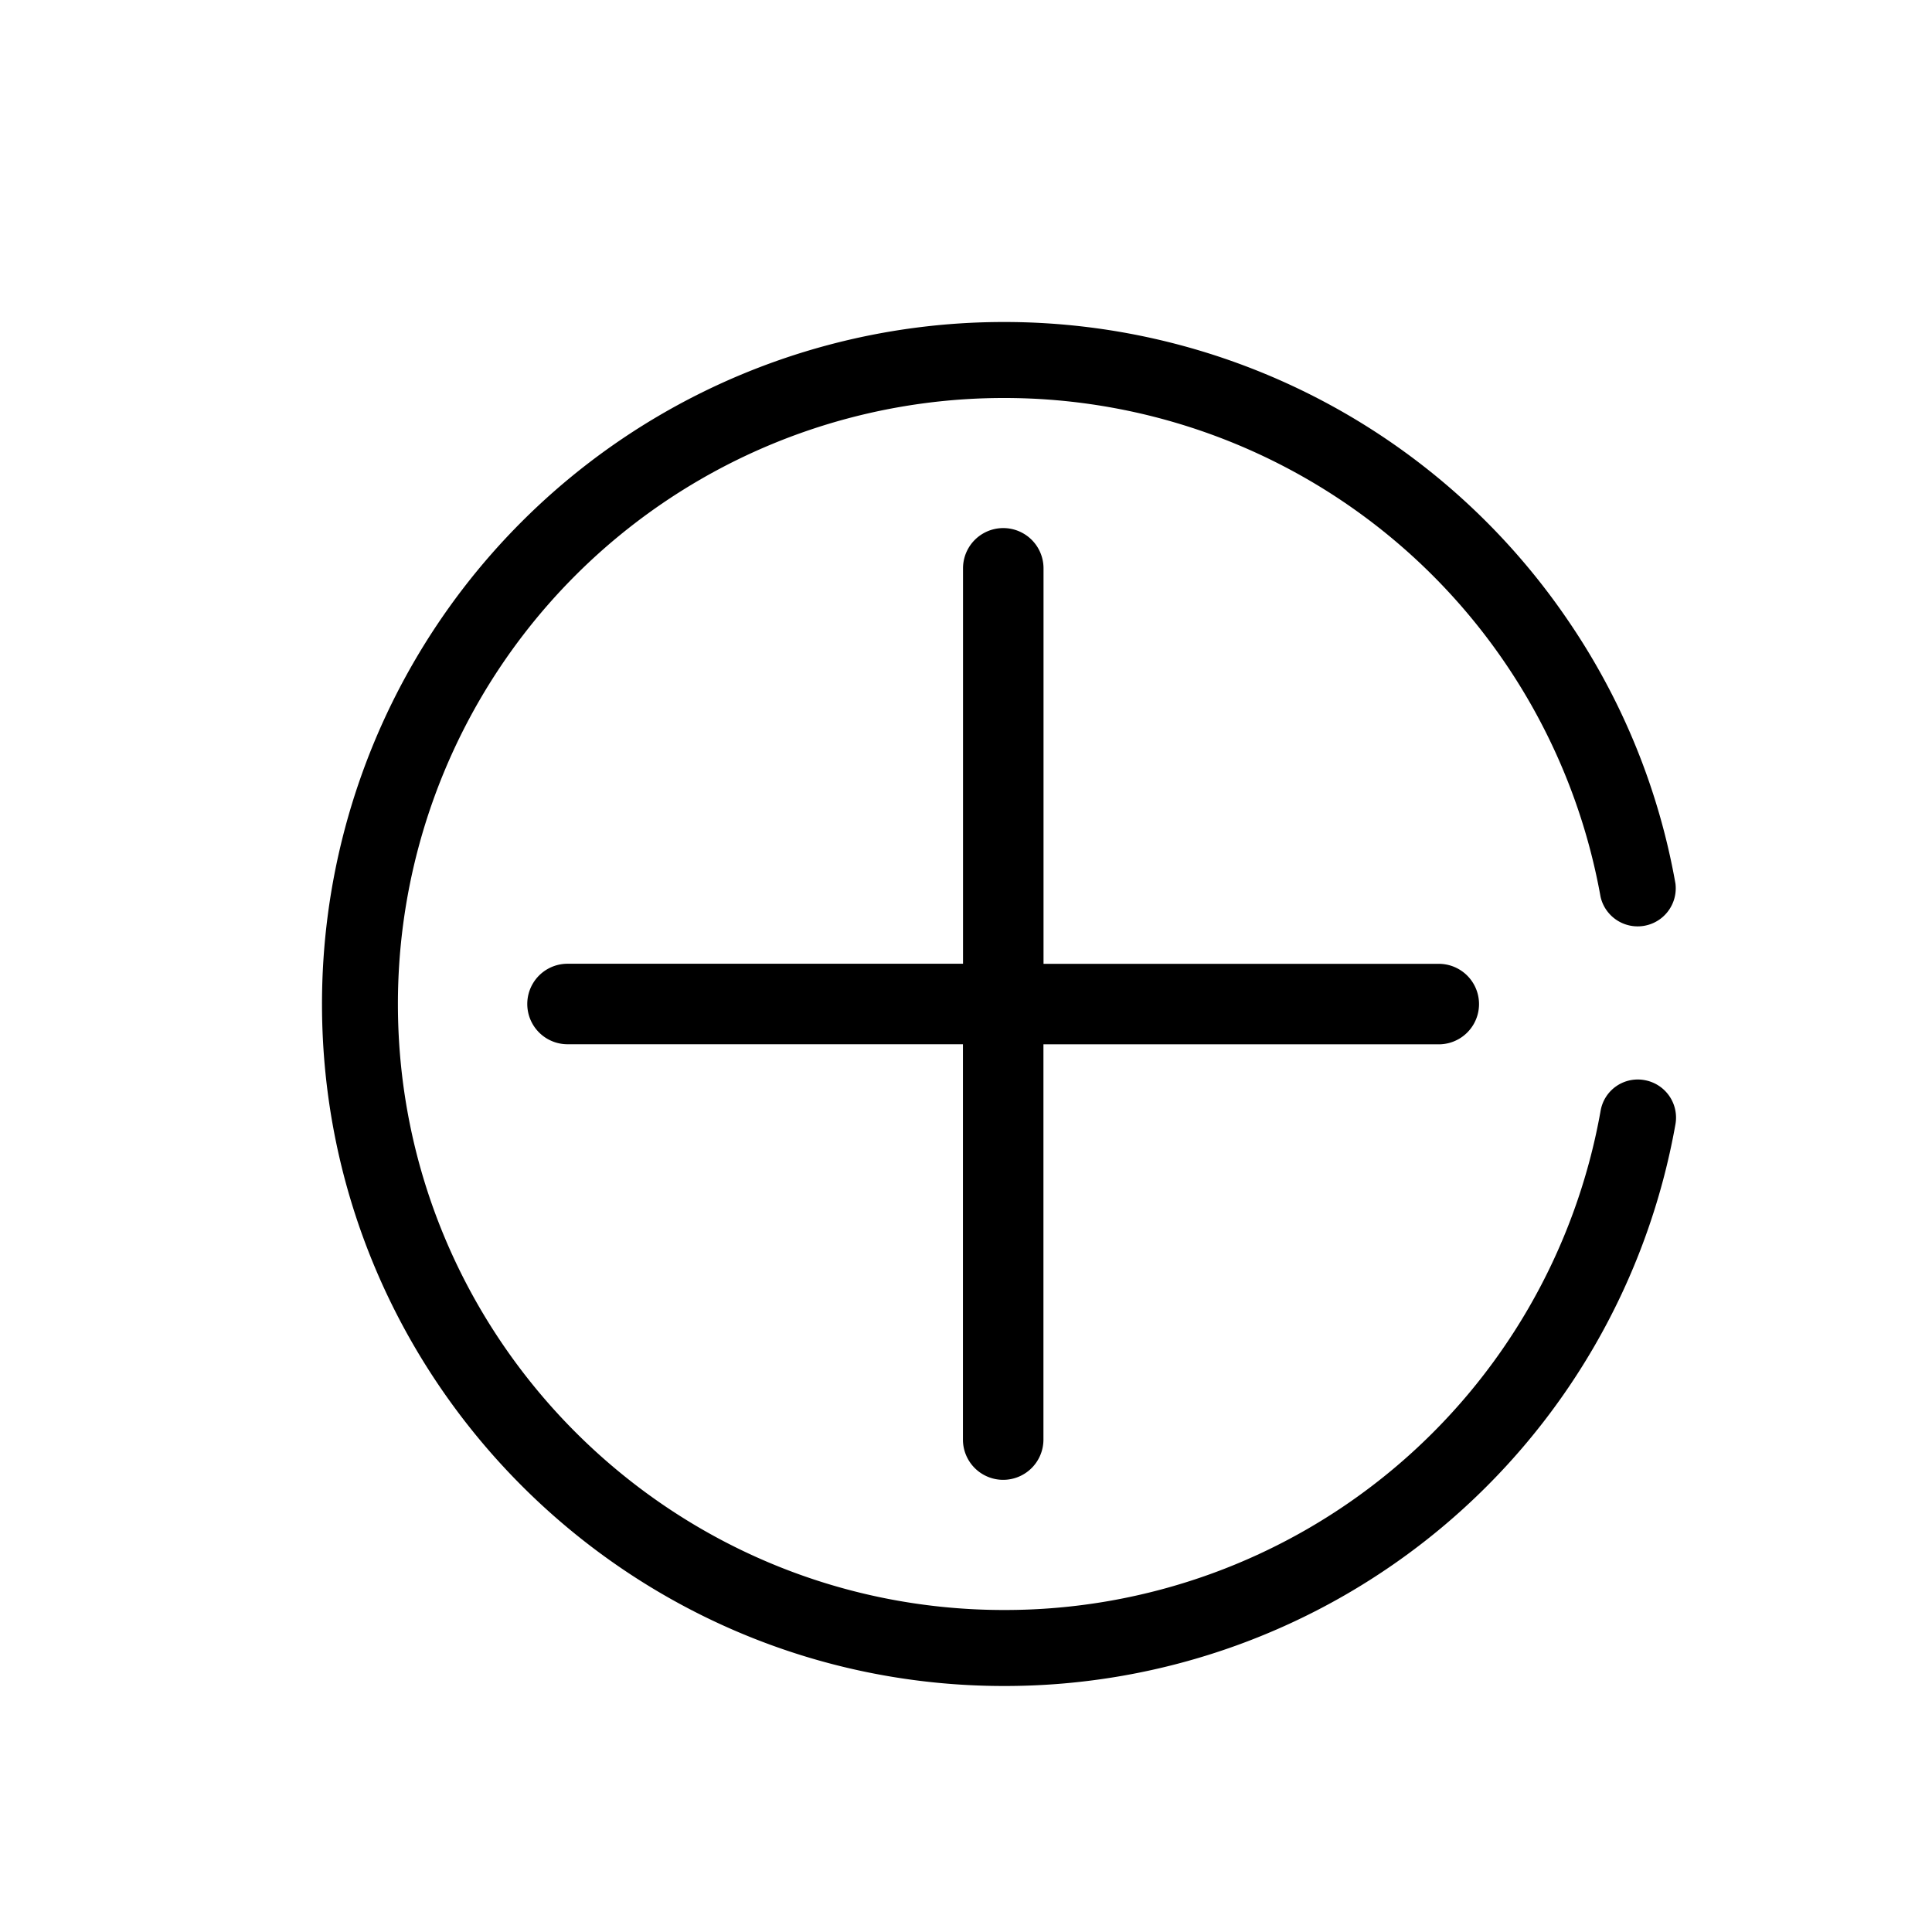 <?xml version="1.0" standalone="no"?><!DOCTYPE svg PUBLIC "-//W3C//DTD SVG 1.1//EN" "http://www.w3.org/Graphics/SVG/1.1/DTD/svg11.dtd"><svg t="1582605372914" class="icon" viewBox="0 0 1024 1024" version="1.1" xmlns="http://www.w3.org/2000/svg" p-id="3768" xmlns:xlink="http://www.w3.org/1999/xlink" width="200" height="200"><defs><style type="text/css"></style></defs><path d="M871.723 572.501a19.968 19.968 0 0 0-23.381 16.299 320.64 320.64 0 0 1-316.16 264.533C354.987 853.333 210.901 709.291 210.901 532.139A321.152 321.152 0 0 1 532.139 210.944a321.067 321.067 0 0 1 316.203 264.448 20.181 20.181 0 0 0 39.68-7.083 357.504 357.504 0 0 0-56.192-138.368A361.301 361.301 0 0 0 532.139 170.667 361.387 361.387 0 0 0 170.667 532.139C170.667 731.477 332.843 893.611 532.139 893.611a360.917 360.917 0 0 0 355.883-297.728 20.181 20.181 0 0 0-16.299-23.381" p-id="3769"></path><path d="M531.712 784.341a21.333 21.333 0 0 0 21.333-21.333v-209.493h209.536a21.333 21.333 0 0 0 0-42.667h-209.493V301.227a21.333 21.333 0 0 0-42.667 0v209.579H300.8a21.333 21.333 0 0 0 0 42.667h209.579v209.536a21.333 21.333 0 0 0 21.333 21.333" p-id="3770"></path></svg>